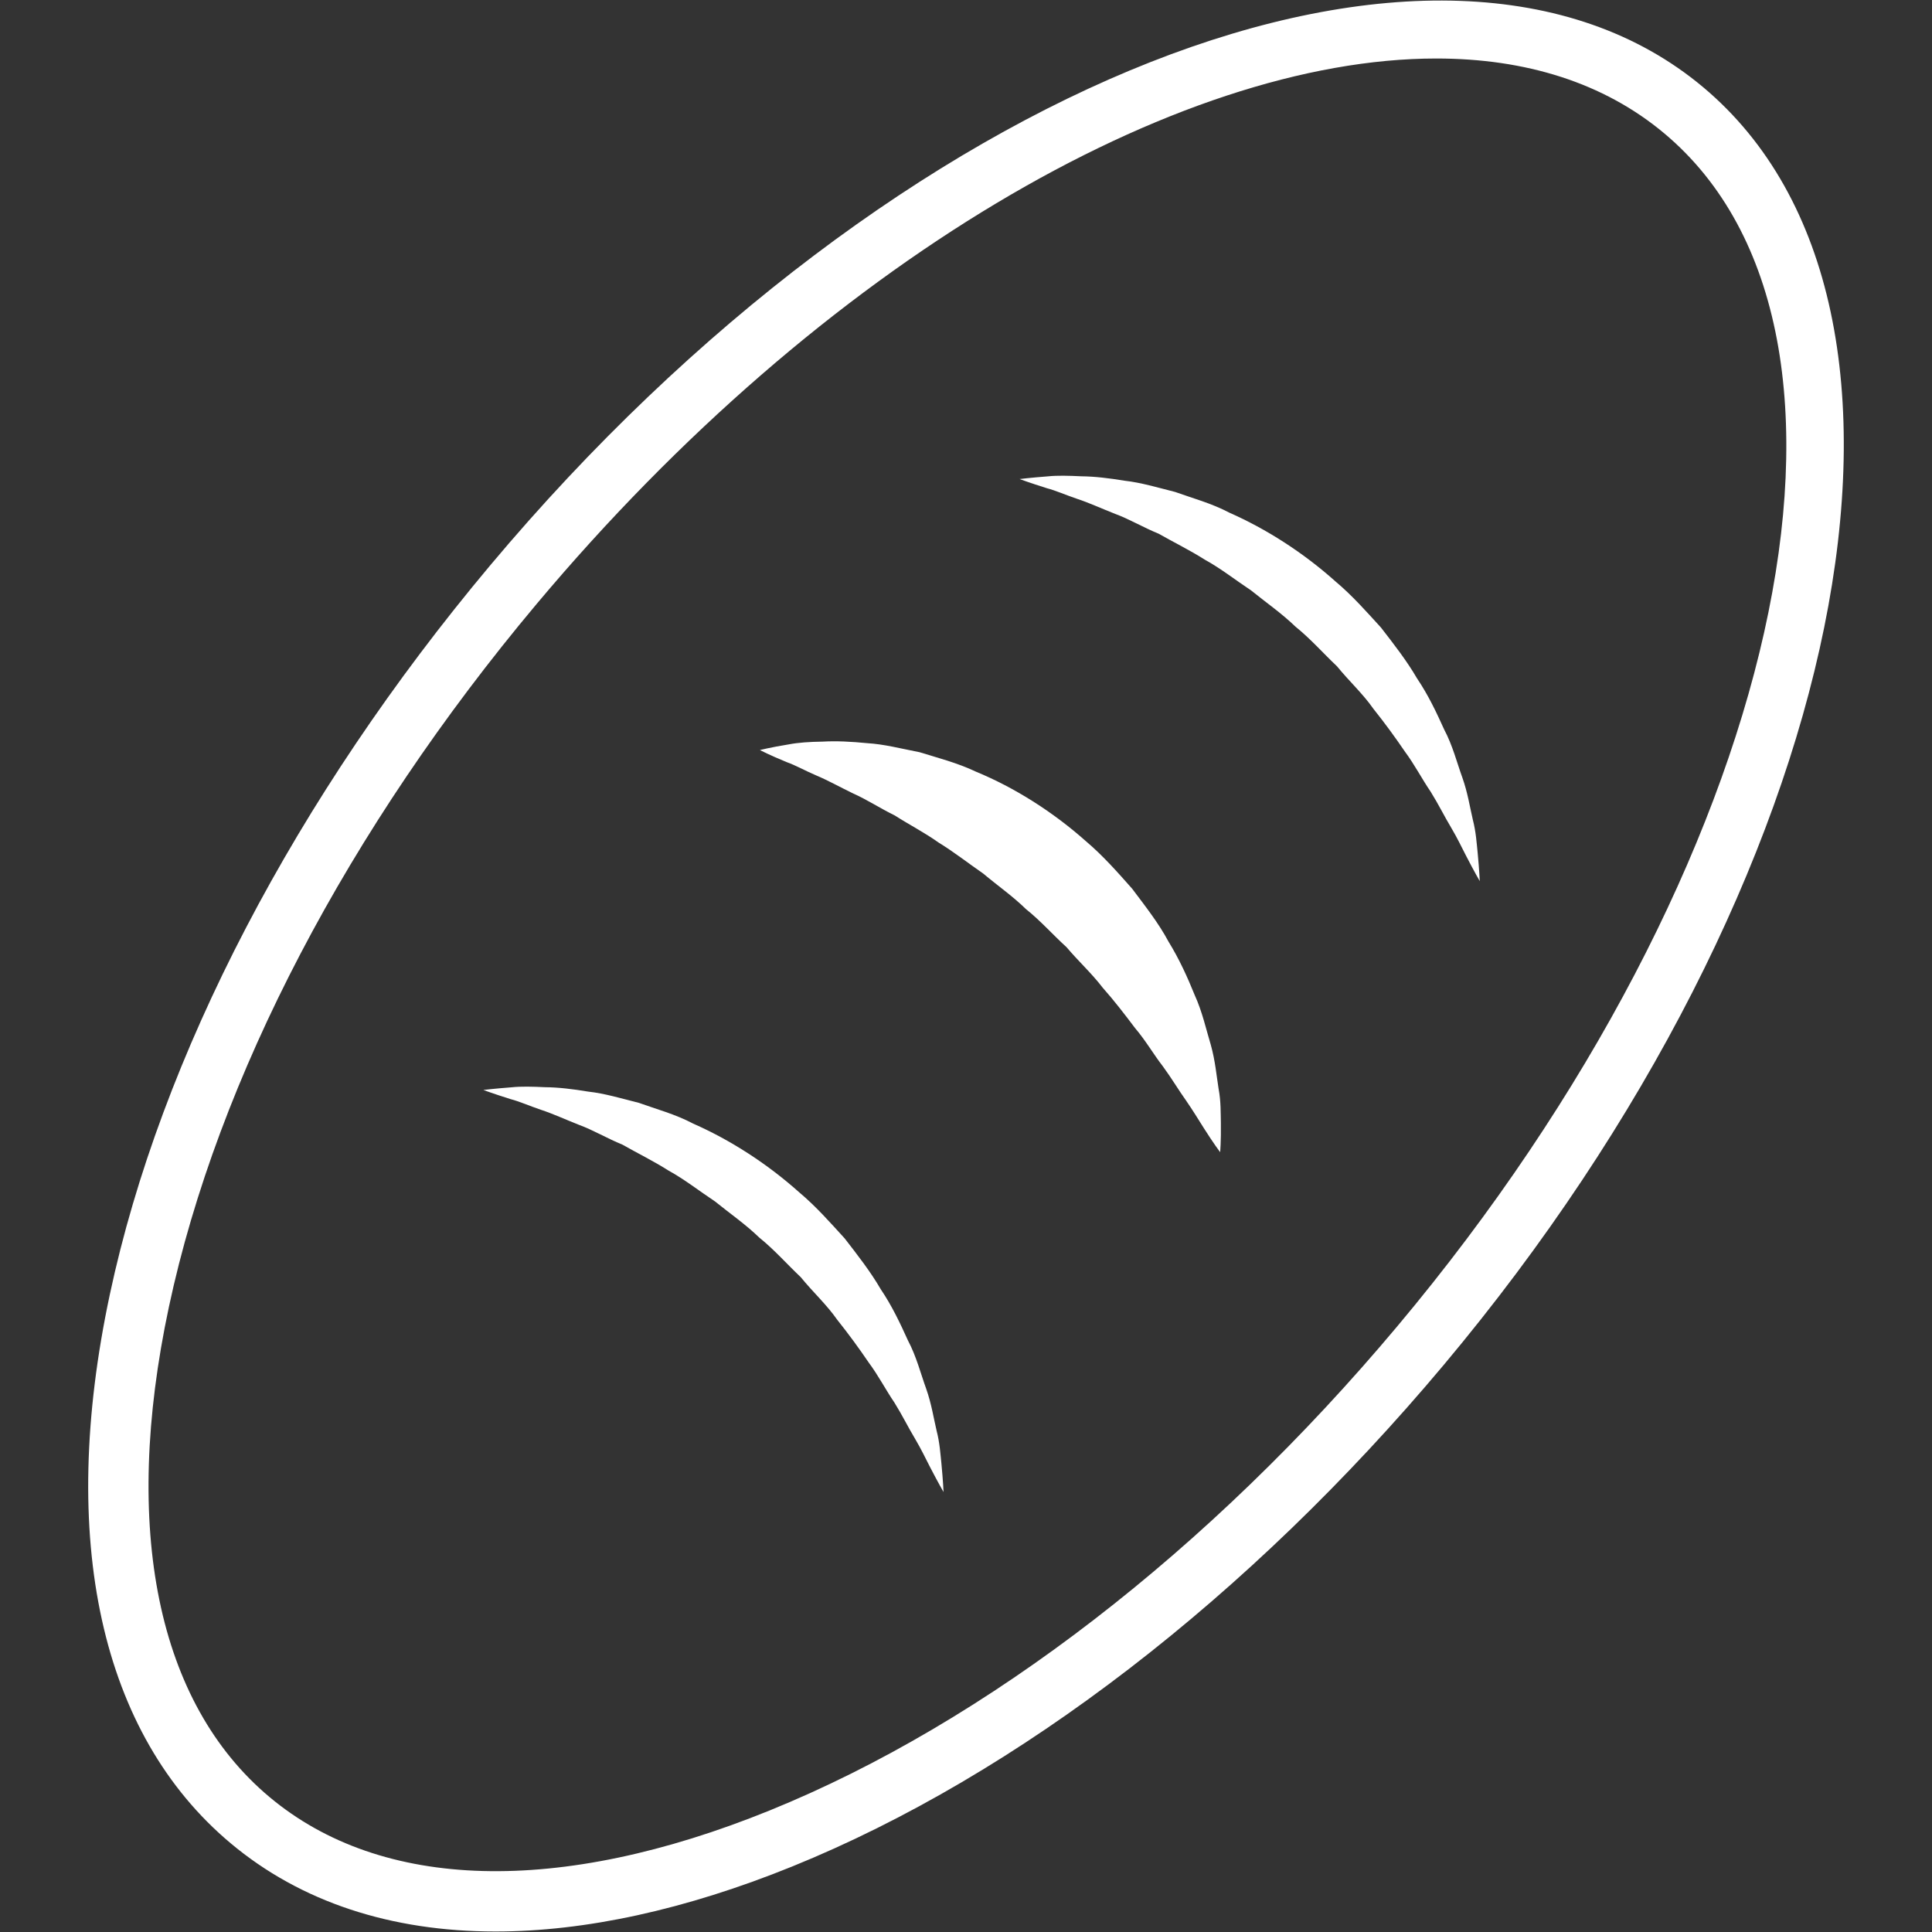 <!DOCTYPE svg PUBLIC "-//W3C//DTD SVG 1.1//EN" "http://www.w3.org/Graphics/SVG/1.1/DTD/svg11.dtd">
<!-- Uploaded to: SVG Repo, www.svgrepo.com, Transformed by: SVG Repo Mixer Tools -->
<svg fill="#ffffff" height="800px" width="800px" version="1.1" id="Layer_1" xmlns="http://www.w3.org/2000/svg" xmlns:xlink="http://www.w3.org/1999/xlink" viewBox="0 0 64 64" enable-background="new 0 0 64 64" xml:space="preserve">
<rect x="0" y="0" width="64" height="64" fill="#333333" stroke="none"/>
<g id="SVGRepo_bgCarrier" stroke-width="0"/>
<g id="SVGRepo_tracerCarrier" stroke-linecap="round" stroke-linejoin="round"/>
<g id="SVGRepo_iconCarrier"> <g id="Bread_2_"> <path d="M56.42,2.889c-8.707-7.301-26.734-0.194-40.183,15.841 C9.795,26.412,5.321,34.988,3.639,42.877C1.91,50.989,3.33,57.445,7.639,61.059 c2.321,1.946,5.31,2.924,8.775,2.924c2.965,0,6.281-0.716,9.826-2.152 c7.475-3.03,15.14-8.931,21.582-16.612C61.271,29.182,65.128,10.193,56.42,2.889 z M46.289,43.933c-6.236,7.437-13.624,13.134-20.801,16.044 c-6.967,2.825-12.85,2.665-16.564-0.451c-3.714-3.114-4.896-8.878-3.329-16.232 c1.615-7.575,5.938-15.843,12.175-23.279C27.254,8.705,38.967,1.938,47.578,1.938 c2.957,0,5.548,0.798,7.557,2.483C62.998,11.017,59.03,28.741,46.289,43.933z"/> <path d="M31.025,47.389c-0.097-0.412-0.17-0.896-0.346-1.391 c-0.179-0.492-0.319-1.059-0.603-1.596c-0.251-0.554-0.525-1.14-0.9-1.694 c-0.336-0.579-0.763-1.127-1.195-1.684c-0.475-0.521-0.951-1.061-1.502-1.523 c-1.07-0.958-2.293-1.741-3.519-2.281c-0.592-0.313-1.225-0.48-1.795-0.686 c-0.593-0.15-1.142-0.314-1.672-0.372c-0.521-0.086-0.999-0.144-1.435-0.147 c-0.43-0.021-0.8-0.029-1.099,0.002c-0.602,0.046-0.947,0.09-0.947,0.09 s0.327,0.122,0.902,0.303c0.293,0.076,0.626,0.225,1.007,0.354 c0.381,0.124,0.8,0.317,1.259,0.498c0.463,0.169,0.928,0.447,1.441,0.657 c0.487,0.278,1.013,0.533,1.522,0.856c0.529,0.29,1.018,0.676,1.54,1.022 c0.488,0.395,1.013,0.758,1.471,1.201c0.497,0.4,0.917,0.88,1.374,1.312 c0.395,0.487,0.859,0.91,1.204,1.406c0.377,0.472,0.722,0.945,1.037,1.408 c0.335,0.451,0.577,0.925,0.859,1.337c0.263,0.422,0.462,0.832,0.676,1.185 c0.21,0.354,0.363,0.678,0.5,0.943c0.274,0.53,0.452,0.836,0.452,0.836 s-0.013-0.344-0.071-0.951C31.152,48.174,31.132,47.798,31.025,47.389z"/> <path d="M40.111,34.618c-0.156-0.512-0.28-1.097-0.538-1.662 c-0.234-0.578-0.506-1.182-0.866-1.766c-0.324-0.608-0.766-1.168-1.201-1.748 c-0.48-0.543-0.969-1.098-1.534-1.576c-1.103-0.981-2.37-1.778-3.642-2.303 c-0.621-0.295-1.271-0.459-1.864-0.644c-0.618-0.121-1.185-0.268-1.731-0.3 c-0.539-0.053-1.032-0.078-1.481-0.052c-0.442,0.006-0.822,0.033-1.122,0.091 c-0.608,0.098-0.959,0.189-0.959,0.189s0.322,0.168,0.891,0.401 c0.292,0.103,0.615,0.287,0.985,0.444c0.367,0.153,0.772,0.379,1.213,0.593 c0.446,0.196,0.893,0.491,1.382,0.73c0.464,0.299,0.972,0.557,1.453,0.899 c0.5,0.306,0.975,0.679,1.475,1.025c0.466,0.393,0.973,0.744,1.414,1.176 c0.483,0.385,0.89,0.849,1.342,1.259c0.392,0.465,0.841,0.874,1.198,1.342 c0.391,0.441,0.739,0.896,1.071,1.336c0.36,0.423,0.619,0.879,0.924,1.271 c0.293,0.399,0.524,0.792,0.766,1.13c0.236,0.341,0.422,0.651,0.585,0.907 c0.324,0.513,0.547,0.808,0.547,0.808s0.033-0.355,0.024-0.979 c-0.009-0.311,0.005-0.7-0.076-1.124C40.299,35.637,40.256,35.135,40.111,34.618z "/> <path d="M48.789,27.152c-0.097-0.412-0.17-0.896-0.346-1.391 c-0.179-0.492-0.319-1.059-0.603-1.596c-0.251-0.554-0.525-1.14-0.9-1.694 c-0.336-0.579-0.763-1.127-1.195-1.684c-0.475-0.521-0.951-1.061-1.502-1.523 c-1.07-0.958-2.294-1.741-3.519-2.281c-0.592-0.313-1.225-0.48-1.795-0.686 c-0.593-0.15-1.142-0.314-1.672-0.372c-0.521-0.086-0.999-0.143-1.435-0.147 c-0.43-0.021-0.801-0.03-1.099,0.001c-0.602,0.046-0.948,0.09-0.948,0.09 s0.327,0.122,0.902,0.303c0.293,0.076,0.626,0.225,1.007,0.354 c0.381,0.124,0.8,0.317,1.259,0.498c0.463,0.169,0.927,0.447,1.441,0.657 c0.487,0.278,1.013,0.533,1.522,0.856c0.529,0.29,1.018,0.676,1.54,1.023 c0.488,0.395,1.013,0.758,1.471,1.201c0.497,0.4,0.917,0.88,1.374,1.312 c0.395,0.487,0.859,0.91,1.204,1.406c0.377,0.472,0.722,0.945,1.037,1.408 c0.335,0.452,0.577,0.926,0.859,1.337c0.263,0.422,0.463,0.832,0.676,1.185 c0.21,0.354,0.363,0.678,0.5,0.943c0.274,0.531,0.452,0.836,0.452,0.836 s-0.013-0.344-0.071-0.951C48.916,27.937,48.895,27.561,48.789,27.152z"/> </g> </g>
</svg>